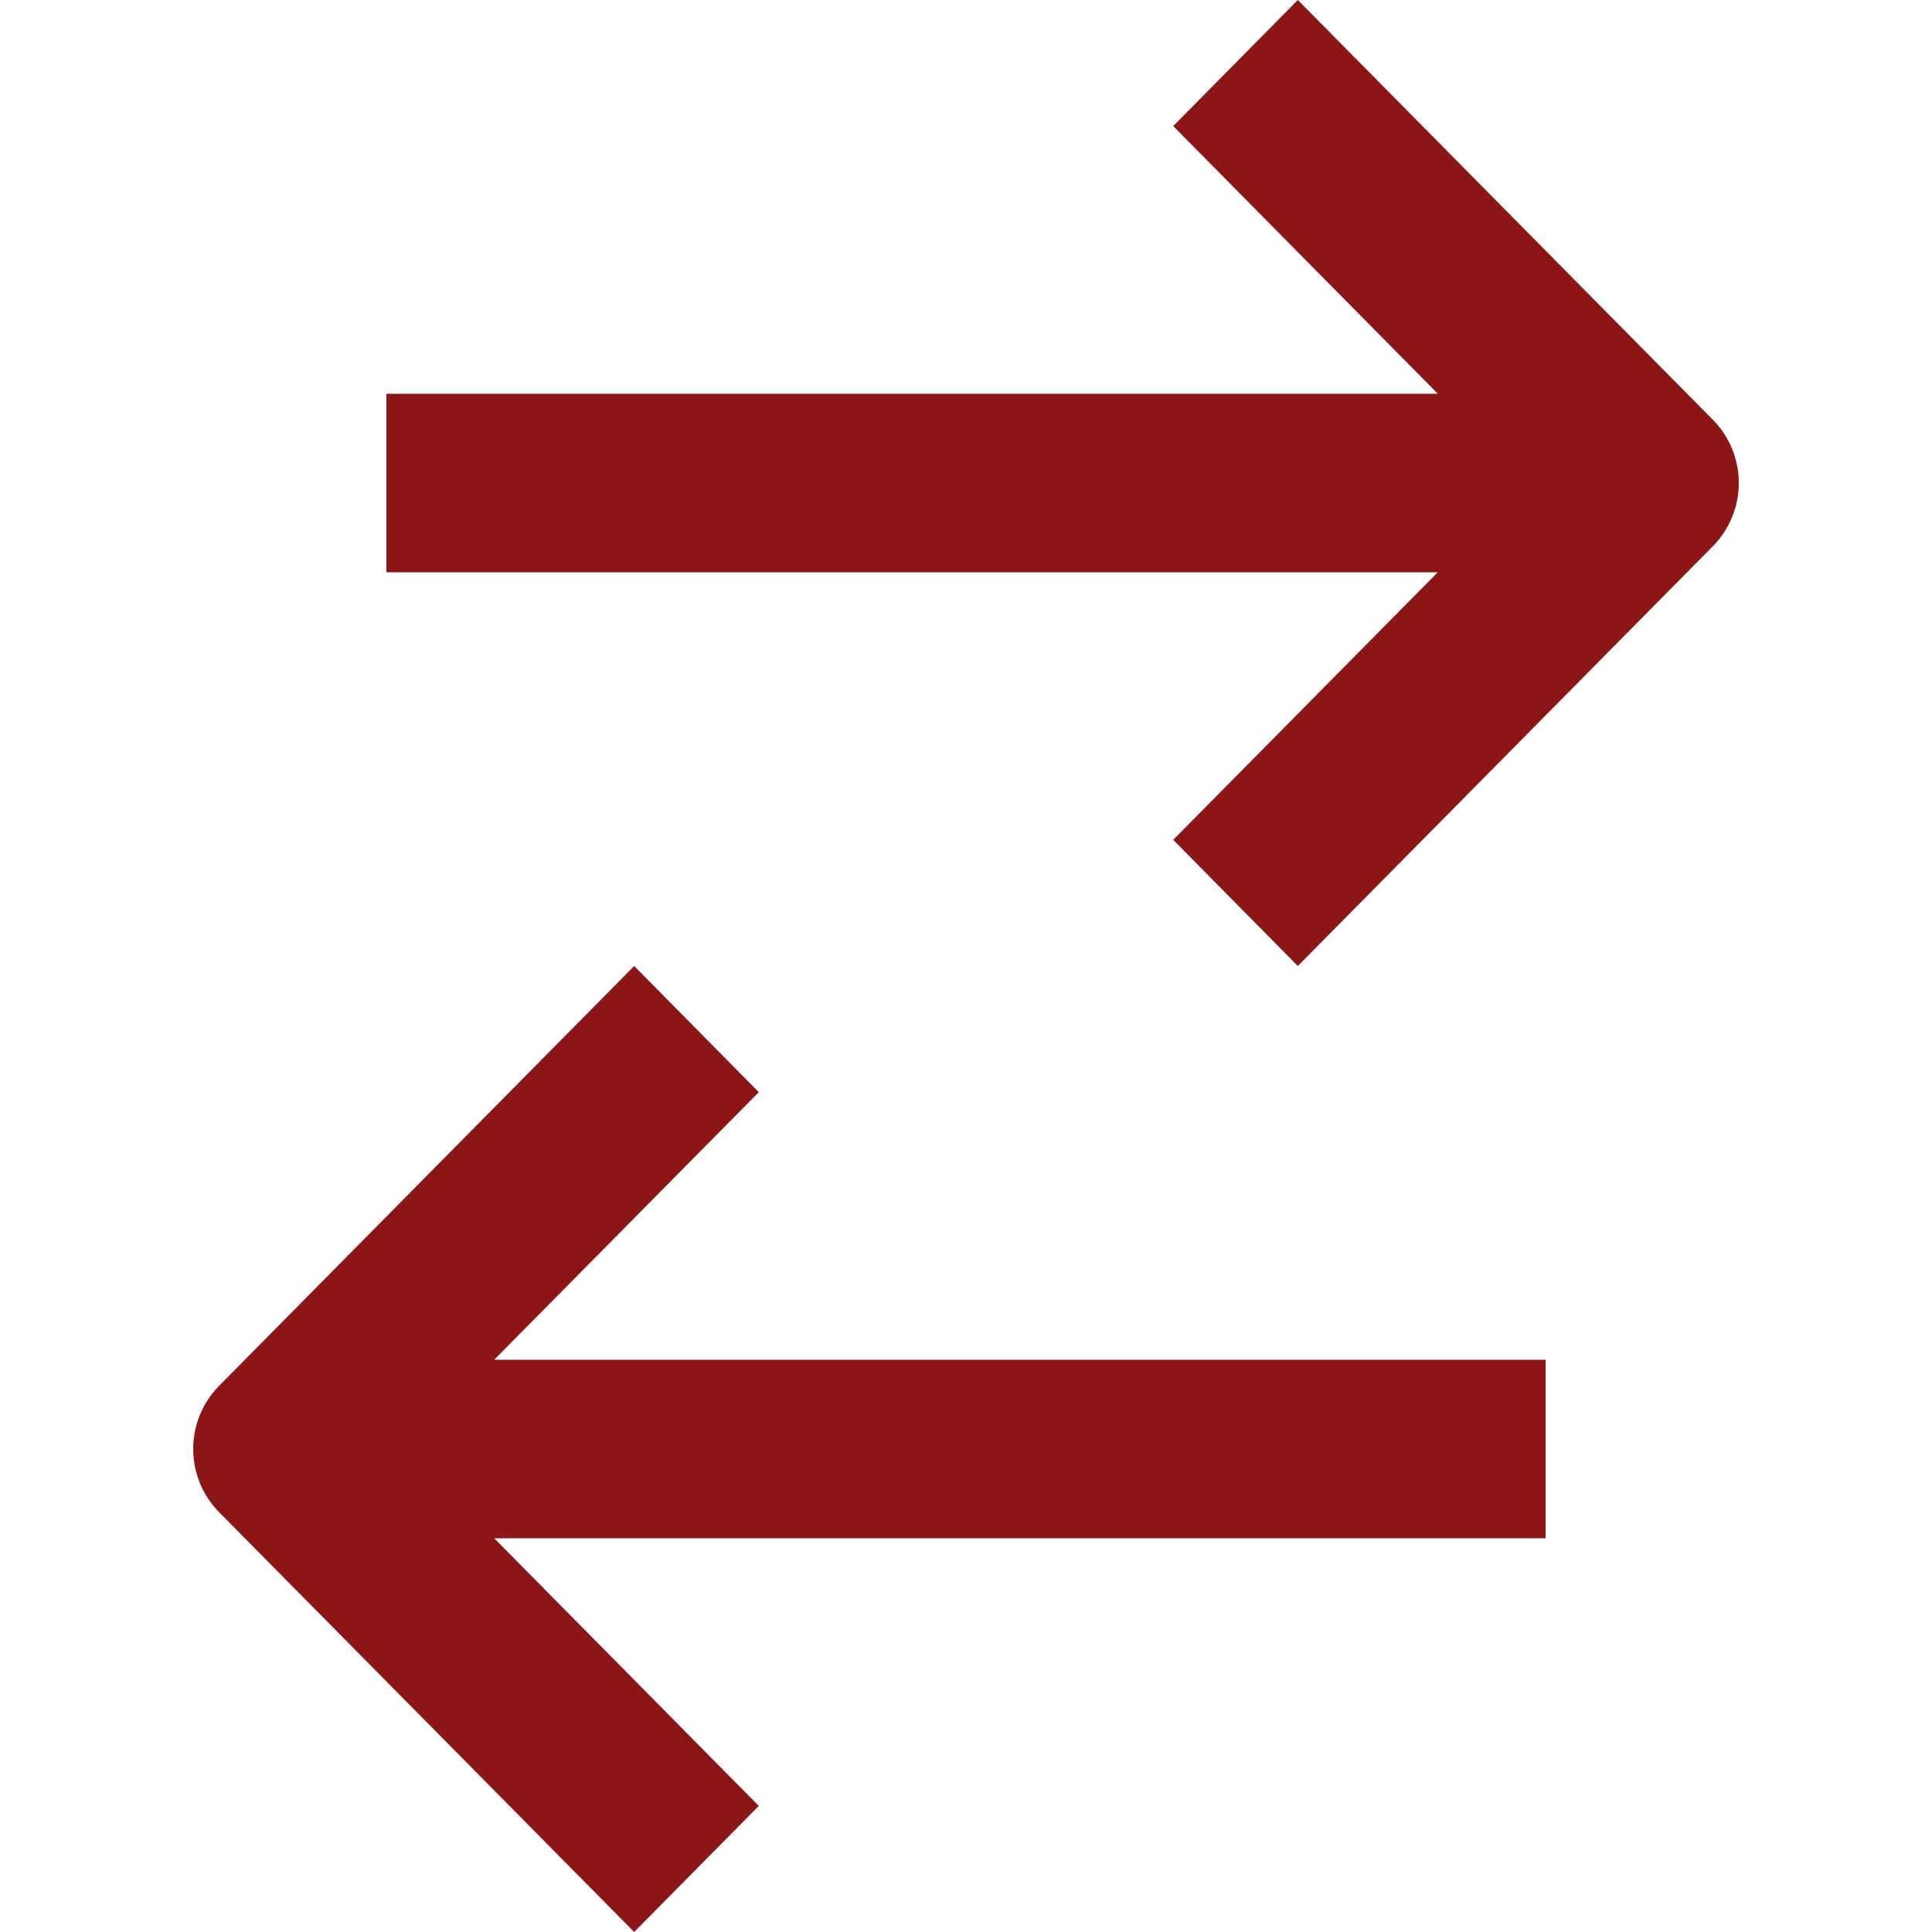 <svg width="20" height="20" viewBox="0 0 20 20" fill="none" xmlns="http://www.w3.org/2000/svg">
<path d="M17.733 4.347L13.435 0L12.145 1.305L14.884 4.076L4 4.076V5.924L14.884 5.924L12.145 8.694L13.435 10L17.733 5.653C17.904 5.479 18 5.245 18 5C18 4.755 17.904 4.521 17.733 4.347Z" fill="#8C1515"/>
<path d="M16 14.076H5.116L7.855 11.306L6.565 10L2.267 14.347C2.096 14.521 2 14.755 2 15C2 15.245 2.096 15.479 2.267 15.653L6.565 20L7.855 18.695L5.116 15.924L16 15.924V14.076Z" fill="#8C1515"/>
</svg>
